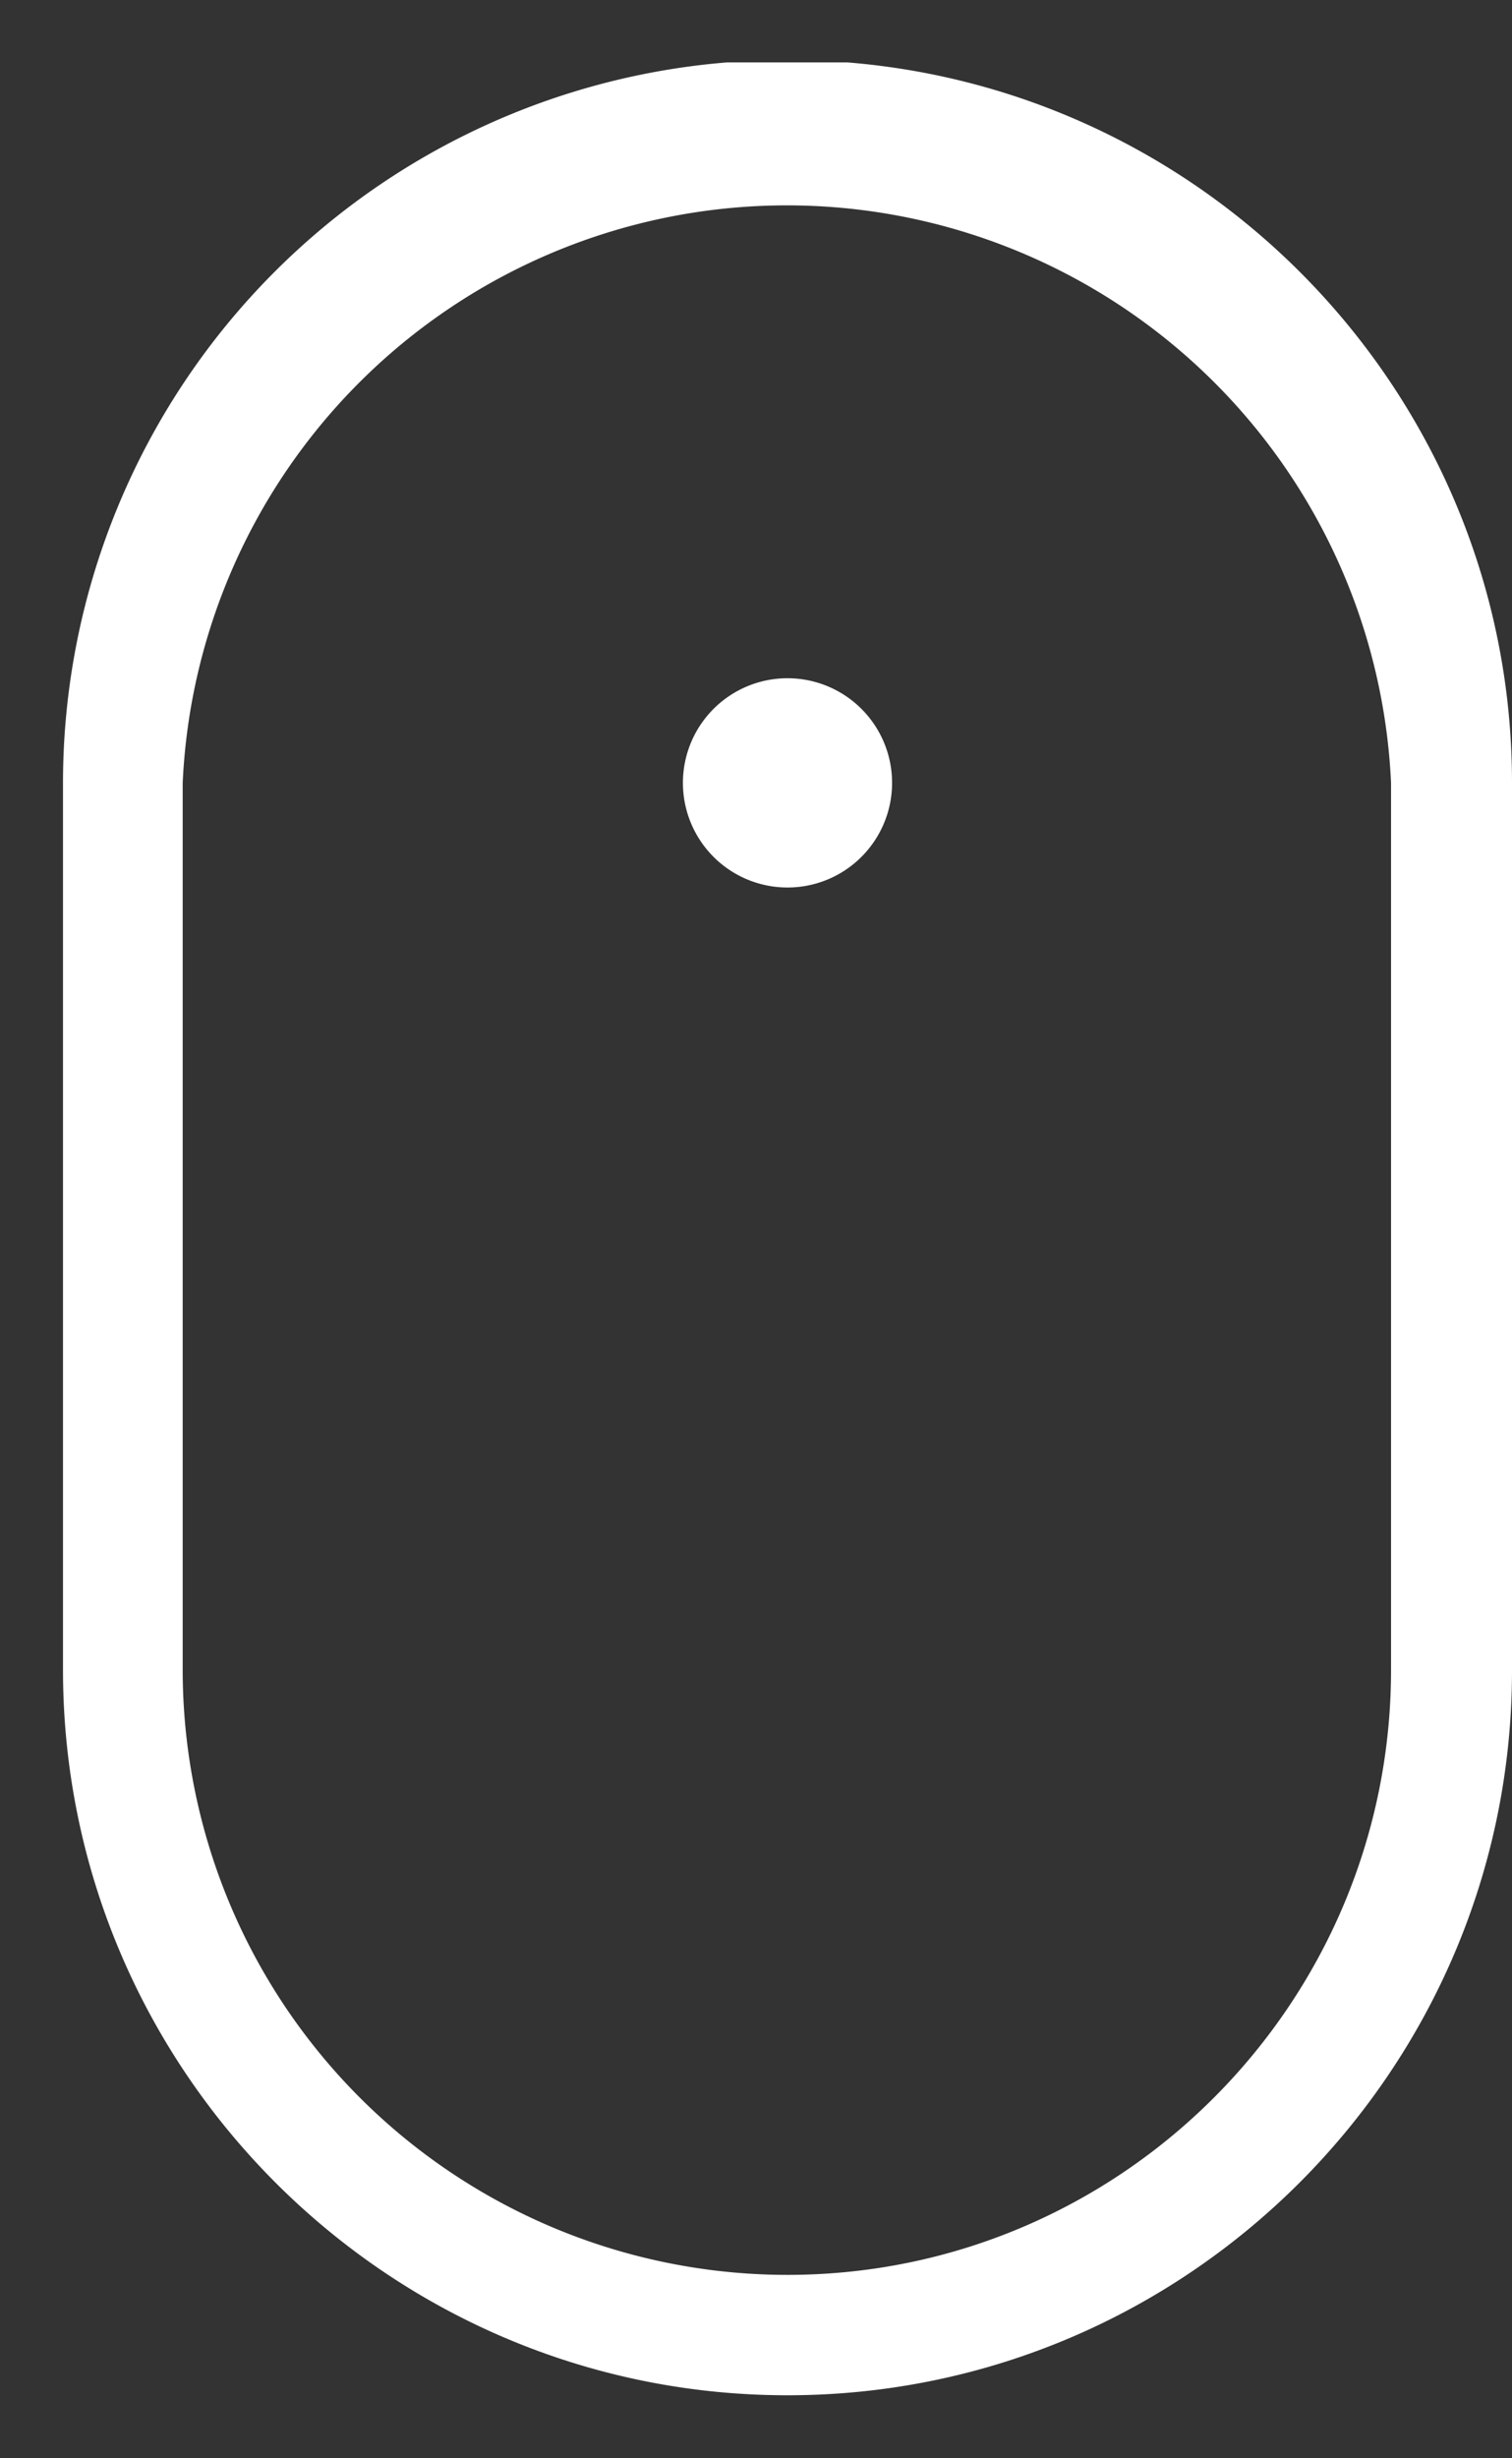 <svg xmlns="http://www.w3.org/2000/svg" width="24" height="39" viewBox="0 0 24 39"><rect x="0" y="0" width="24" height="39" fill="#333333" stroke="none"/><path fill="#fff" d="M12.5 10.76a1.66 1.66 0 1 0 0 3.32 1.66 1.66 0 0 0 0-3.32zM11.54.99A11.47 11.47 0 0 0 1 12.42v14.07C1 32.84 6.16 38 12.5 38S24 32.84 24 26.5V12.42C24 6.44 19.38 1.47 13.45.99zm.96 35.1a9.6 9.6 0 0 1-9.6-9.6V12.42a9.6 9.6 0 0 1 19.18 0v14.07c0 5.3-4.3 9.6-9.58 9.6z"/></svg>